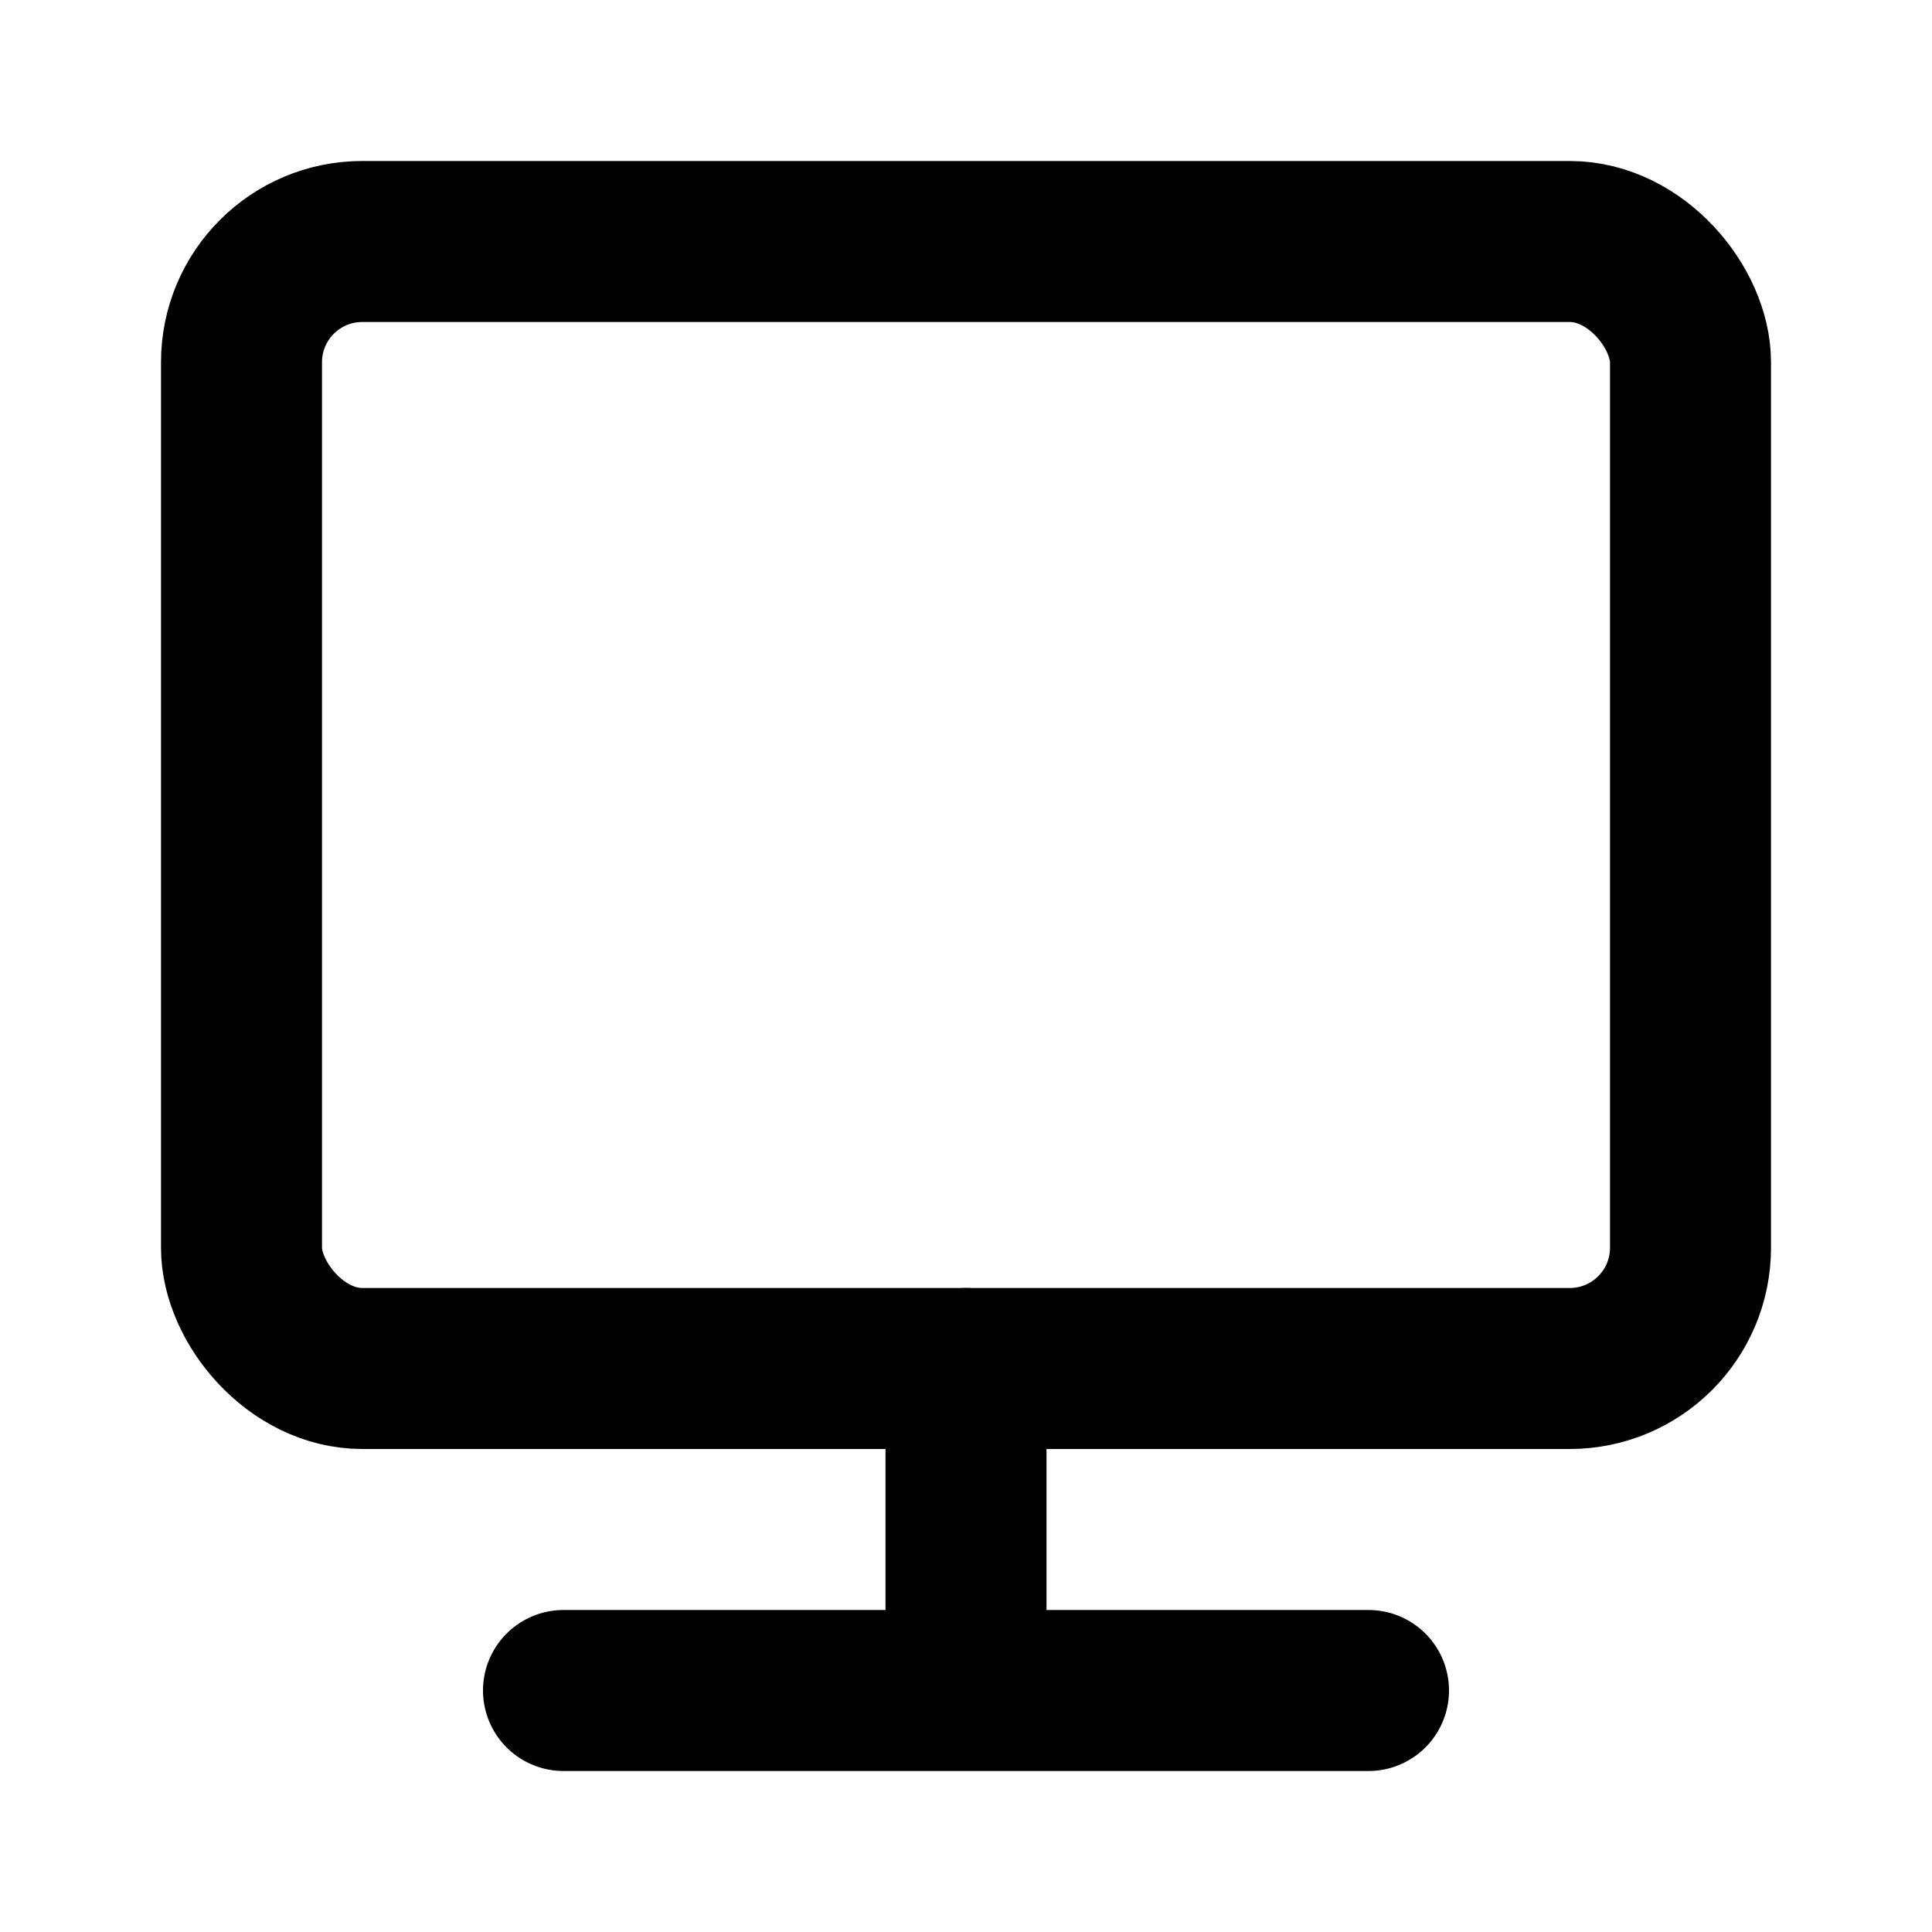 <svg xmlns="http://www.w3.org/2000/svg" xmlns:xlink="http://www.w3.org/1999/xlink" width="48" height="48" viewBox="0 0 48 48"><g fill="none" stroke="currentColor" stroke-linejoin="round" stroke-width="4"><rect width="36" height="28" x="6" y="6" rx="3"/><path stroke-linecap="round" d="M14 42h20m-10-8v8"/></g></svg>